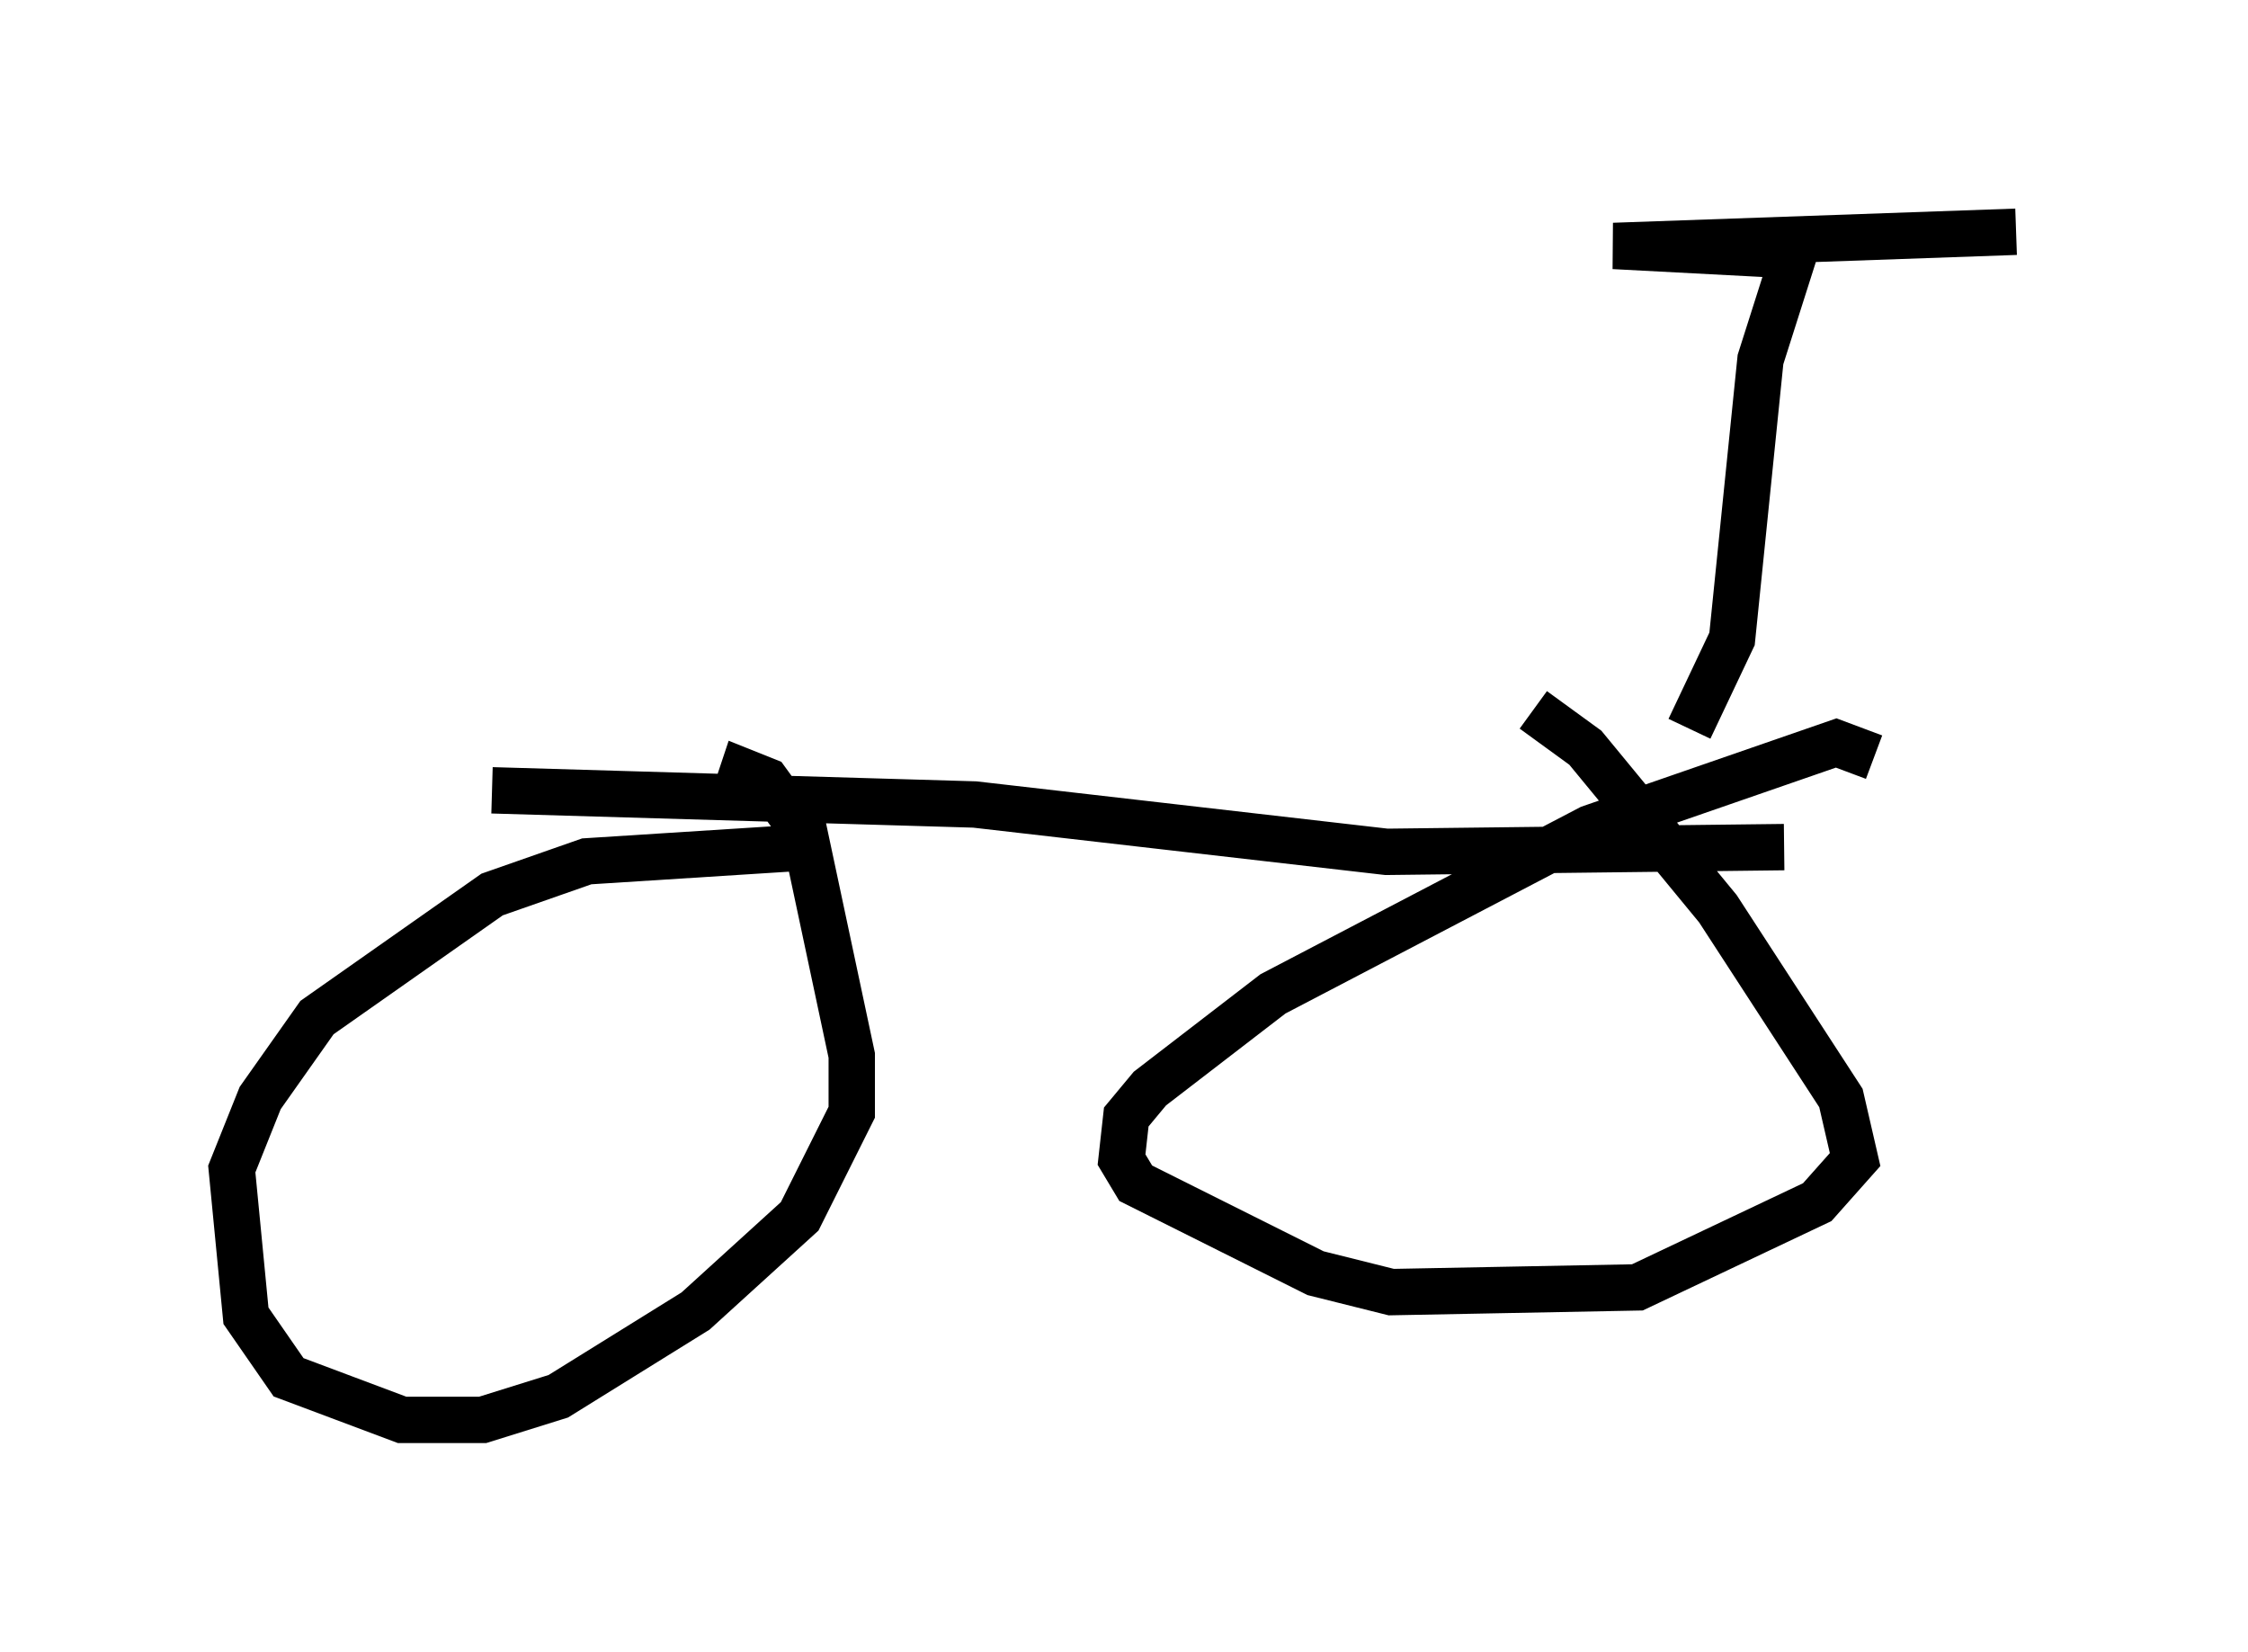 <?xml version="1.0" encoding="utf-8" ?>
<svg baseProfile="full" height="35.623" version="1.1" width="48.486" xmlns="http://www.w3.org/2000/svg" xmlns:ev="http://www.w3.org/2001/xml-events" xmlns:xlink="http://www.w3.org/1999/xlink"><defs /><rect fill="white" height="35.623" width="48.486" x="0" y="0" /><path d="M18.475, 18.883 m-1.021, -0.613 l-4.798, 0.306 -2.042, 0.715 l-3.777, 2.654 -1.225, 1.735 l-0.613, 1.531 0.306, 3.165 l0.919, 1.327 2.45, 0.919 l1.735, 0.0 1.633, -0.51 l2.96, -1.838 2.246, -2.042 l1.123, -2.246 0.0, -1.225 l-1.021, -4.798 -0.817, -1.123 l-0.51, -0.204 -0.102, 0.306 m24.5, -0.613 l-0.817, -0.306 -5.308, 1.838 l-6.84, 3.573 -2.654, 2.042 l-0.51, 0.613 -0.102, 0.919 l0.306, 0.51 3.879, 1.94 l1.633, 0.408 5.308, -0.102 l3.879, -1.838 0.817, -0.919 l-0.306, -1.327 -2.654, -4.083 l-2.858, -3.471 -1.123, -0.817 m-22.459, 1.735 l10.413, 0.306 8.881, 1.021 l8.575, -0.102 m-2.042, -2.552 l0.919, -1.94 0.613, -6.023 l0.715, -2.246 -3.879, -0.204 l8.677, -0.306 m-22.765, 11.025 " fill="none" stroke="black" stroke-width="1" /></svg>